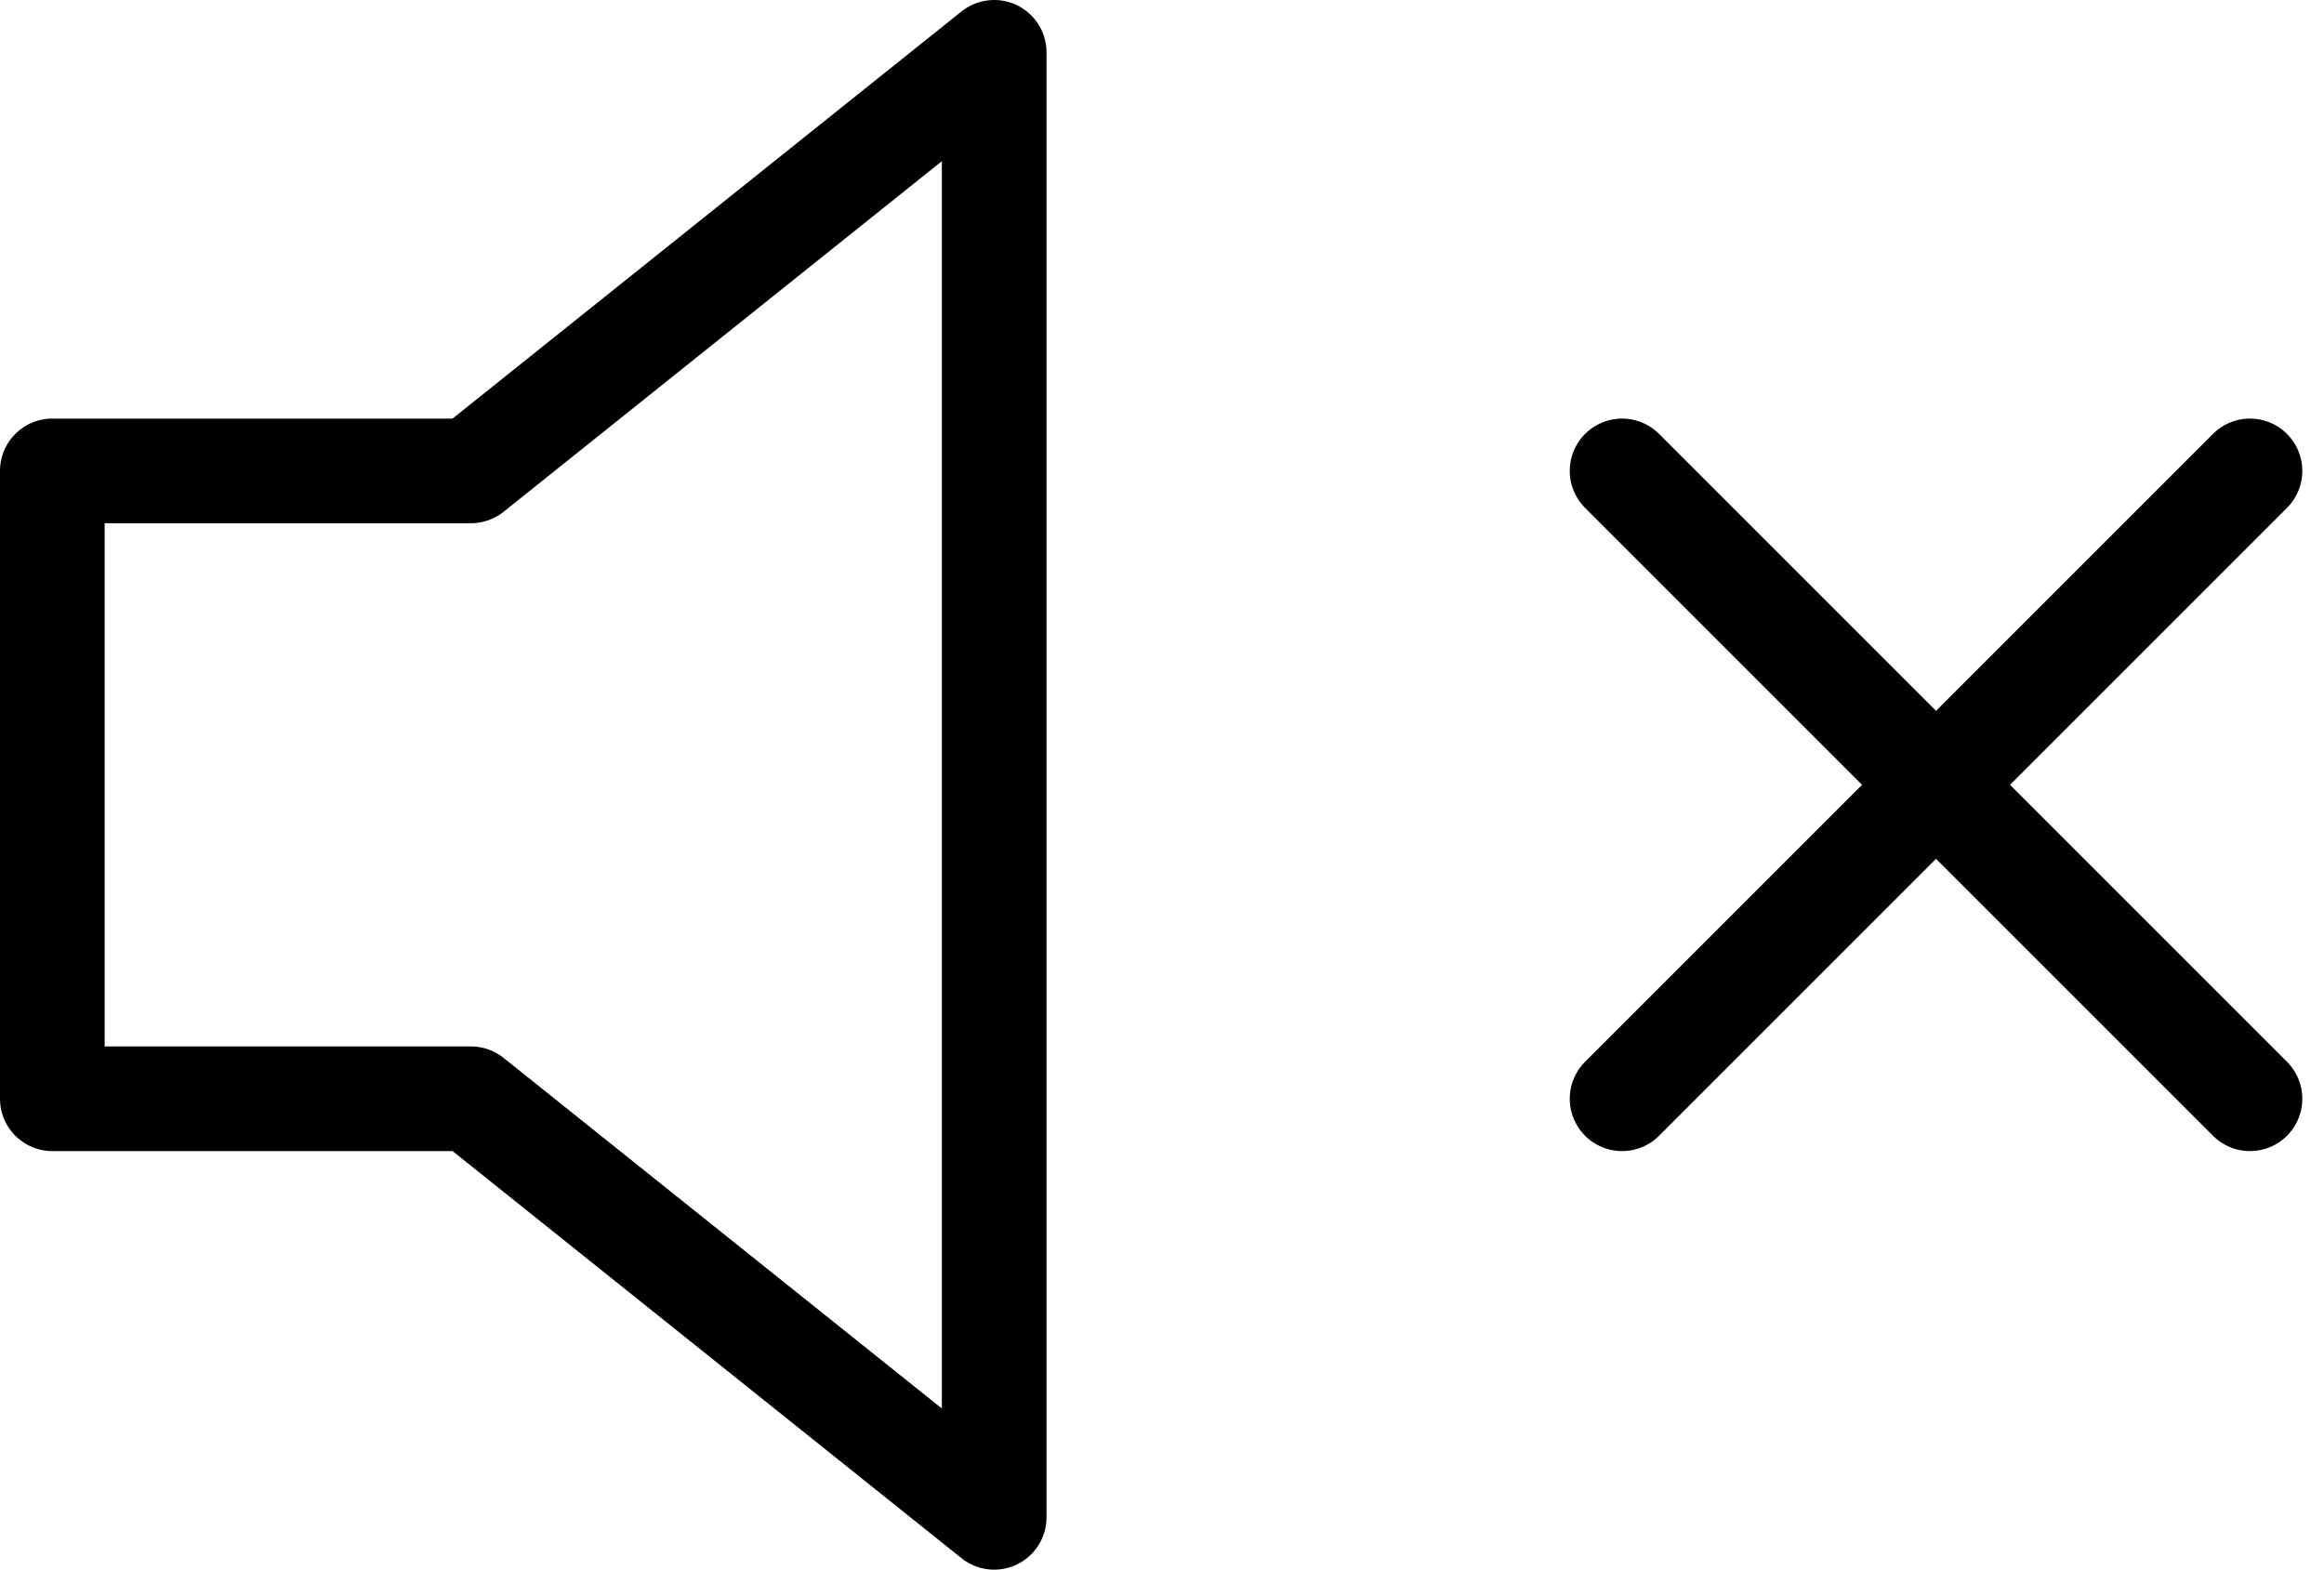 <svg xmlns="http://www.w3.org/2000/svg" width="33.311" height="22.5" viewBox="0 0 33.311 22.5">
  <g id="Icon_feather-volume-x" data-name="Icon feather-volume-x" transform="translate(-2.25 -6.75)">
    <path id="Tracé_24" data-name="Tracé 24" d="M16.5,7.5,9,13.5H3v9H9l7.5,6Z" fill="none" stroke="#000" stroke-linecap="round" stroke-linejoin="round" stroke-width="1.5"/>
    <path id="Tracé_25" data-name="Tracé 25" d="M34.5,13.5l-9,9" fill="none" stroke="#000" stroke-linecap="round" stroke-linejoin="round" stroke-width="1.5"/>
    <path id="Tracé_26" data-name="Tracé 26" d="M25.5,13.5l9,9" fill="none" stroke="#000" stroke-linecap="round" stroke-linejoin="round" stroke-width="1.5"/>
  </g>
</svg>
